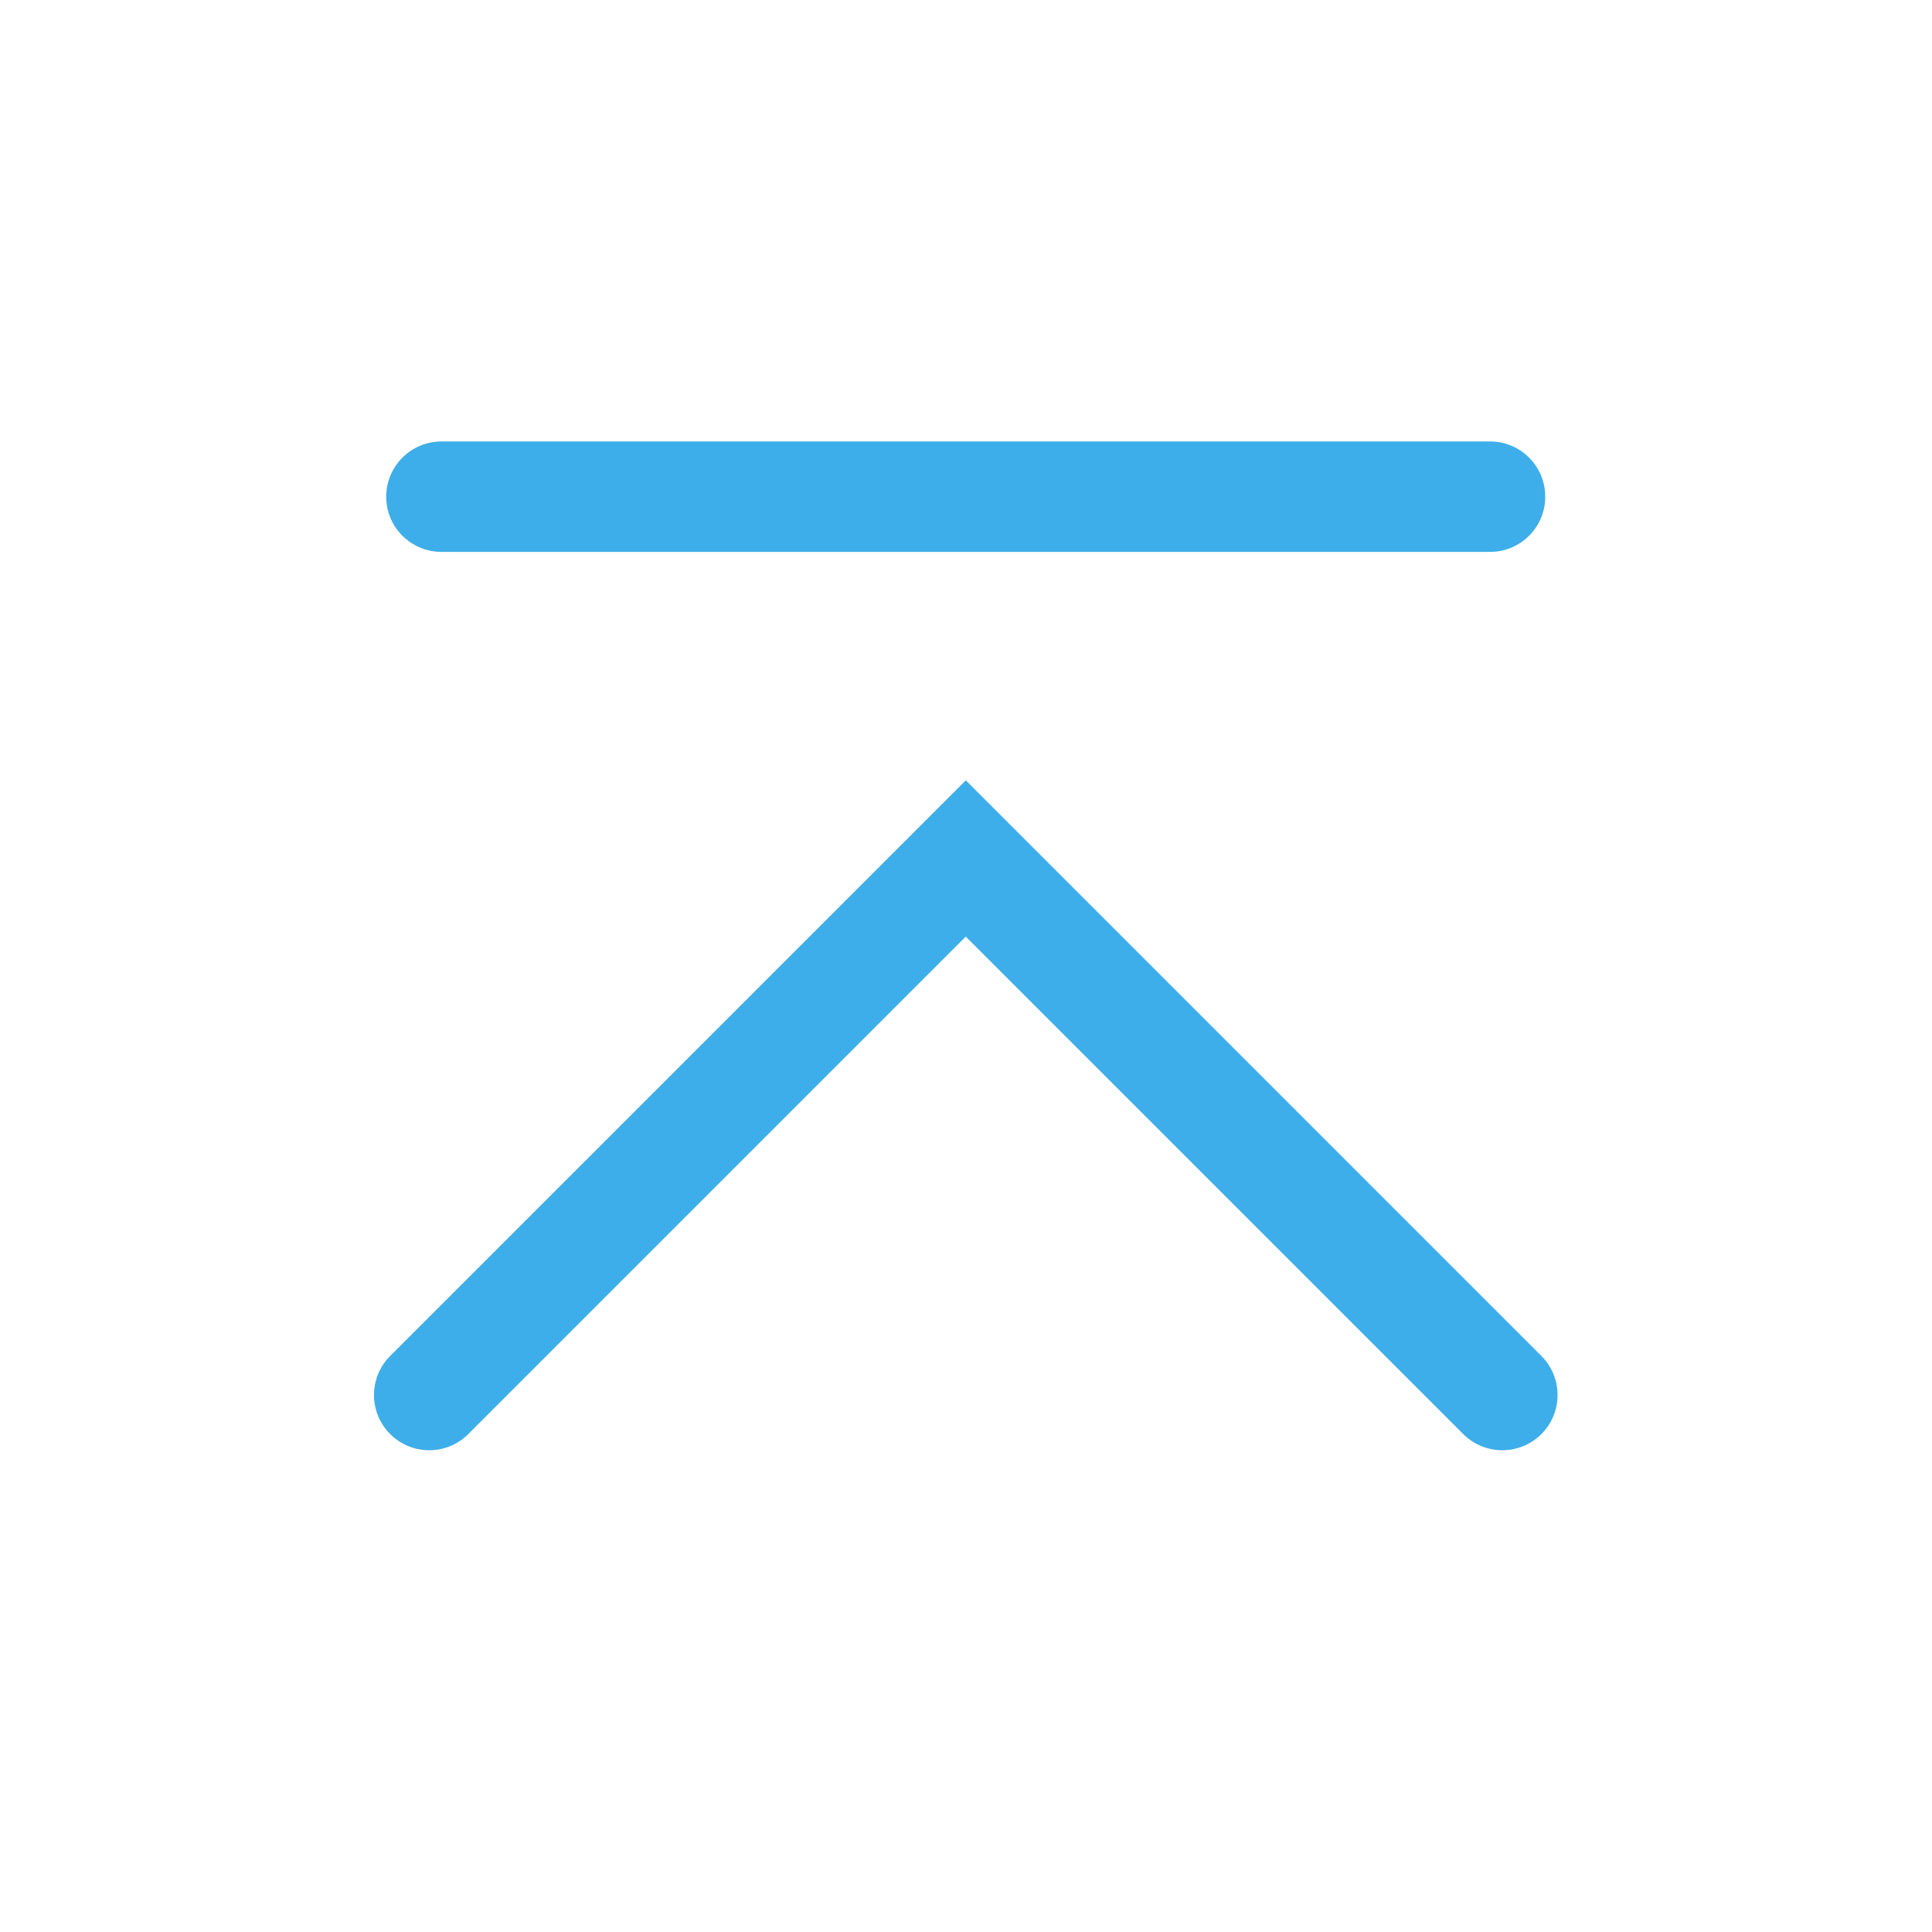 <?xml version='1.0' encoding='UTF-8' standalone='no'?>
<svg baseProfile="tiny" height="5.292mm" version="1.2" viewBox="0 0 35 35" width="5.292mm" xmlns="http://www.w3.org/2000/svg" xmlns:xlink="http://www.w3.org/1999/xlink">
    <style id="current-color-scheme" type="text/css">.ColorScheme-Text {color:#3daee9;}</style>
    <title>Qt SVG Document</title>
    <desc>Auto-generated by Klassy window decoration</desc>
    <defs/>
    <g fill="none" fill-rule="evenodd" stroke="black" stroke-linecap="square" stroke-linejoin="bevel" stroke-width="1">
        <g class="ColorScheme-Text" fill="currentColor" fill-opacity="1" font-family="Noto Sans" font-size="23.333" font-style="normal" font-weight="400" stroke="none" transform="matrix(1.944,0,0,1.944,0,0)">
            <path d="M4.114,4.114 L13.886,4.114 C14.17,4.114 14.4,4.344 14.4,4.629 C14.4,4.913 14.17,5.143 13.886,5.143 L4.114,5.143 C3.83,5.143 3.599,4.913 3.599,4.629 C3.599,4.344 3.83,4.114 4.114,4.114 " fill-rule="nonzero" vector-effect="none"/>
            <path d="M3.636,12.636 L8.636,7.636 L9,7.272 L9.364,7.636 L14.364,12.636 C14.565,12.837 14.565,13.163 14.364,13.364 C14.163,13.565 13.837,13.565 13.636,13.364 L8.636,8.364 L9,8 L9.364,8.364 L4.364,13.364 C4.163,13.565 3.837,13.565 3.636,13.364 C3.435,13.163 3.435,12.837 3.636,12.636 " fill-rule="nonzero" vector-effect="none"/>
        </g>
    </g>
</svg>
